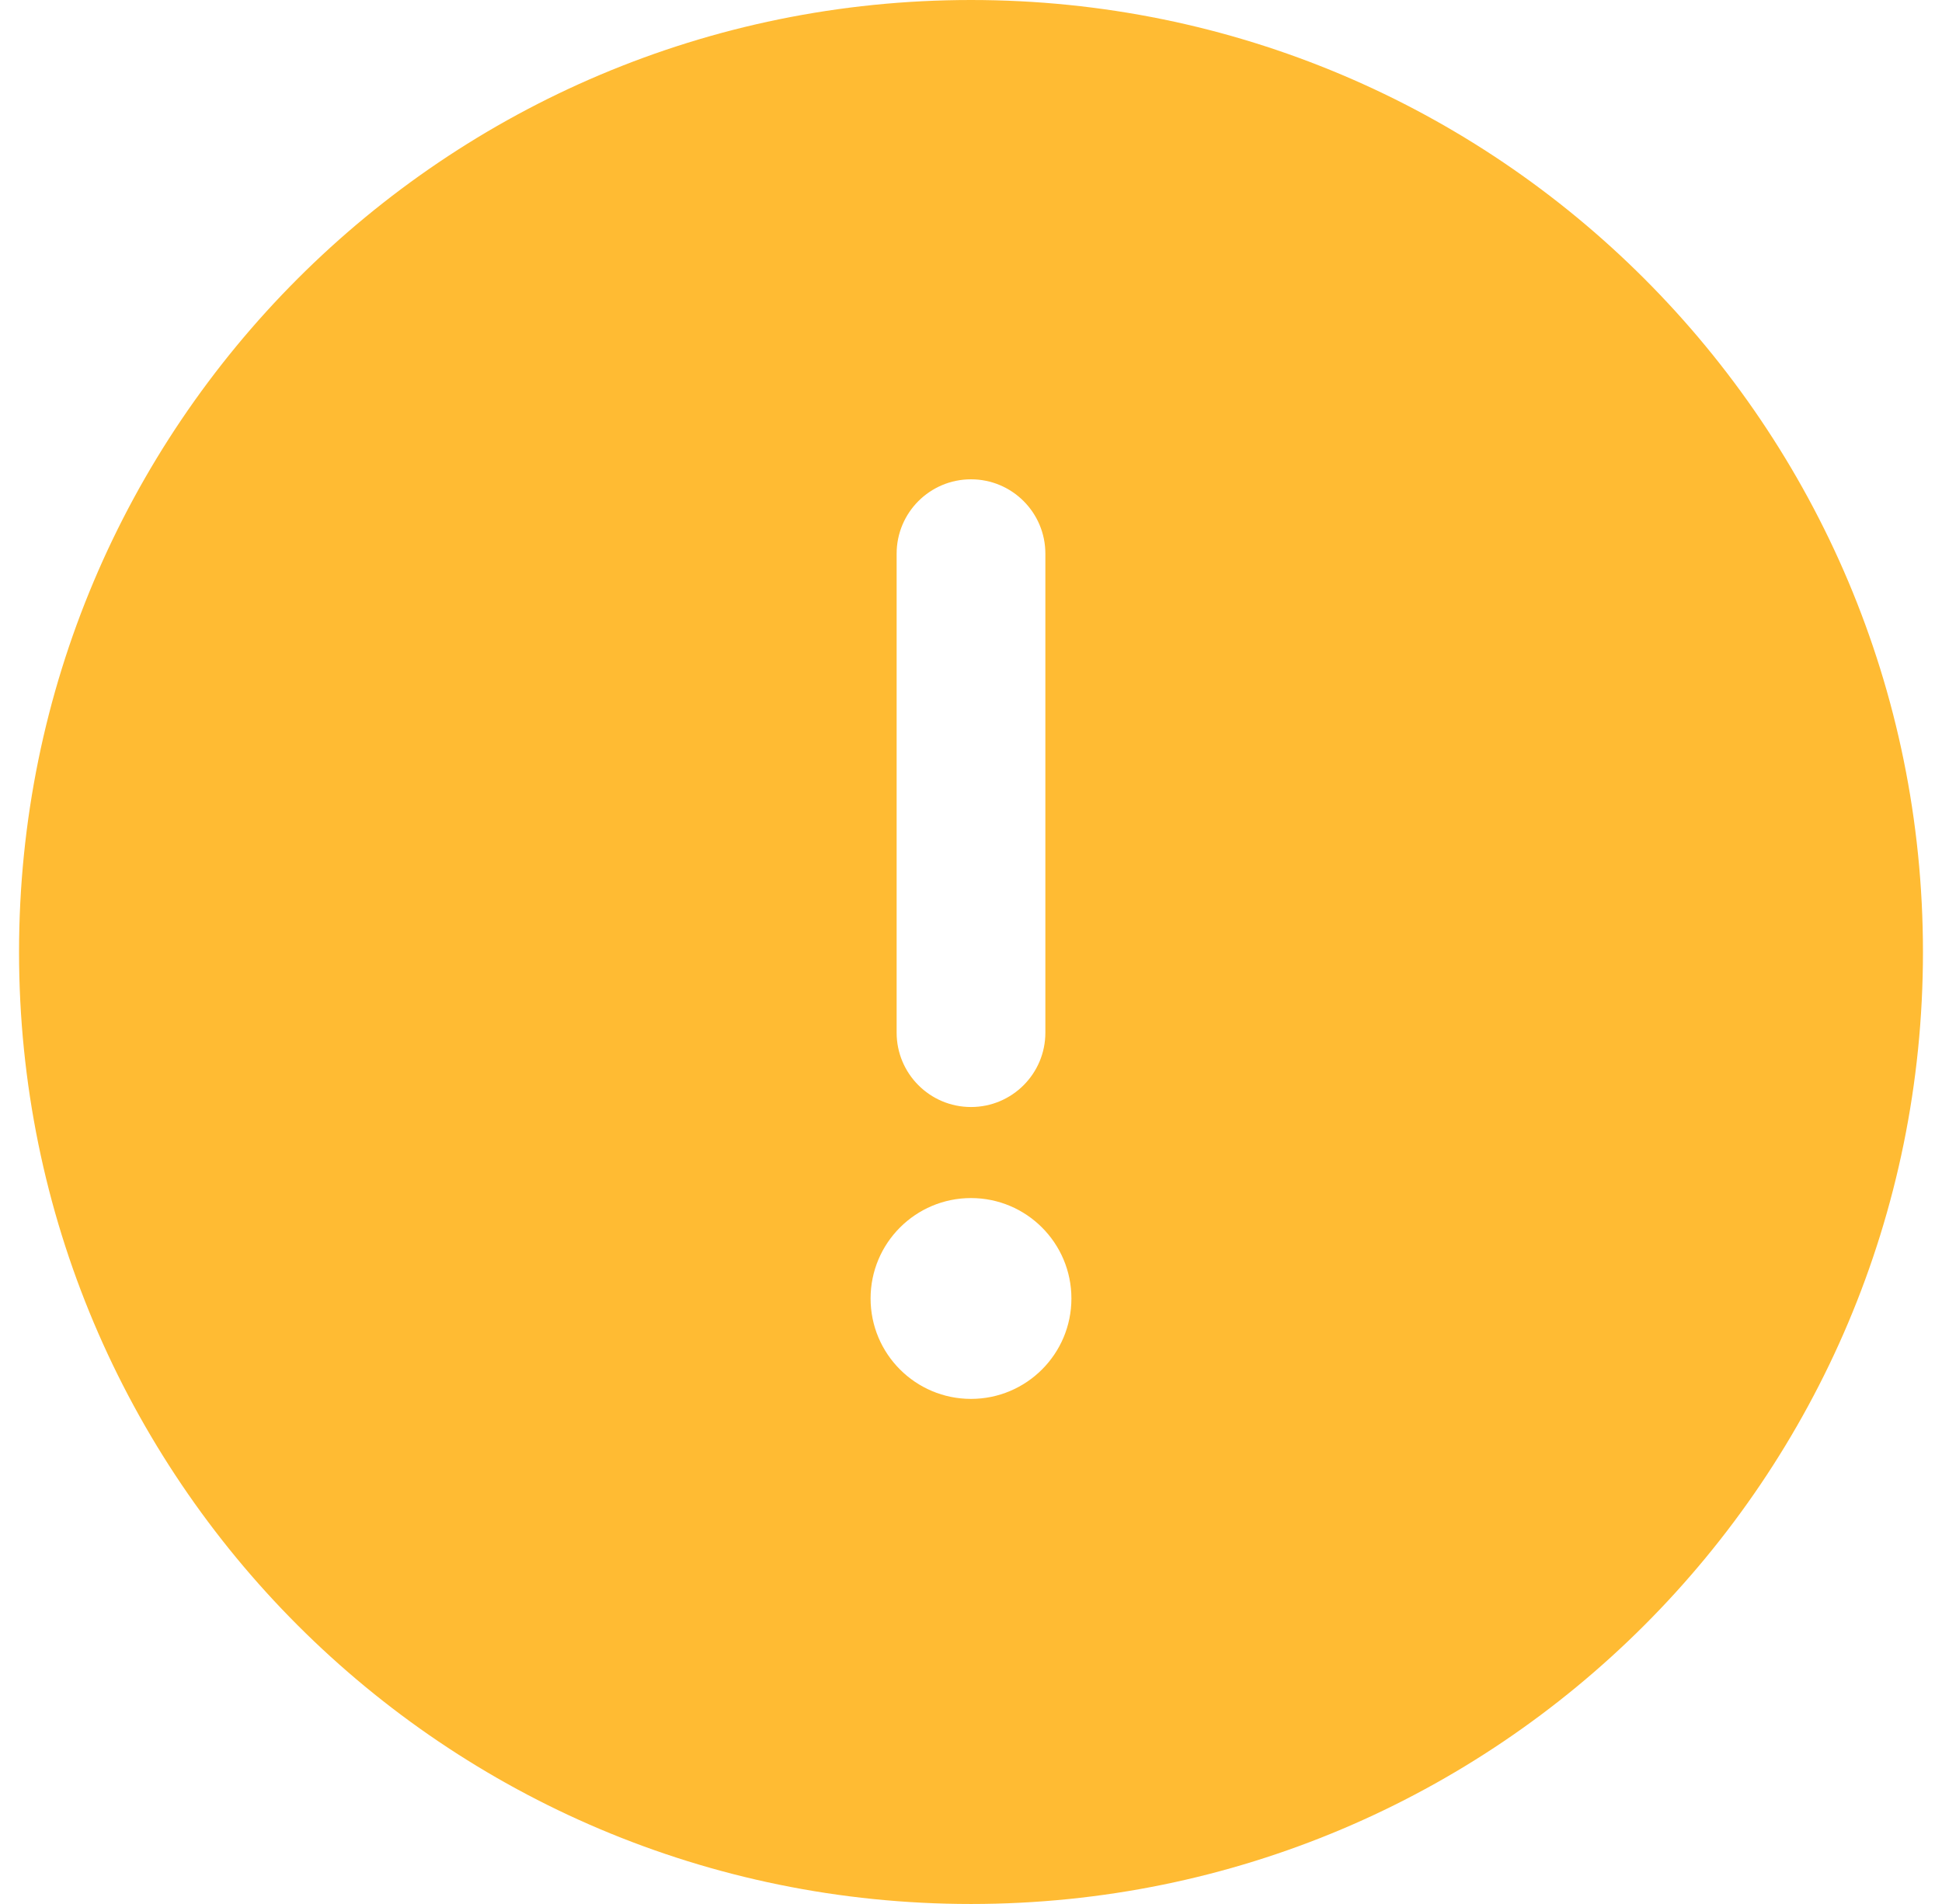 <svg width="51" height="50" viewBox="0 0 51 50" fill="none" xmlns="http://www.w3.org/2000/svg">
<path fill-rule="evenodd" clip-rule="evenodd" d="M25.5 0C11.681 0 0.5 11.182 0.5 25C0.5 38.819 11.682 50 25.5 50C39.319 50 50.5 38.818 50.5 25C50.5 11.181 39.318 0 25.5 0ZM25.5 12.587C24.421 12.587 23.547 13.461 23.547 14.54V27.118C23.547 28.196 24.421 29.071 25.5 29.071C26.579 29.071 27.453 28.196 27.453 27.118V14.54C27.453 13.461 26.579 12.587 25.5 12.587ZM25.5 36.736C26.956 36.736 28.137 35.556 28.137 34.099C28.137 32.643 26.956 31.462 25.5 31.462C24.044 31.462 22.863 32.643 22.863 34.099C22.863 35.556 24.044 36.736 25.5 36.736Z" fill="#FFBB33"/>
</svg>
